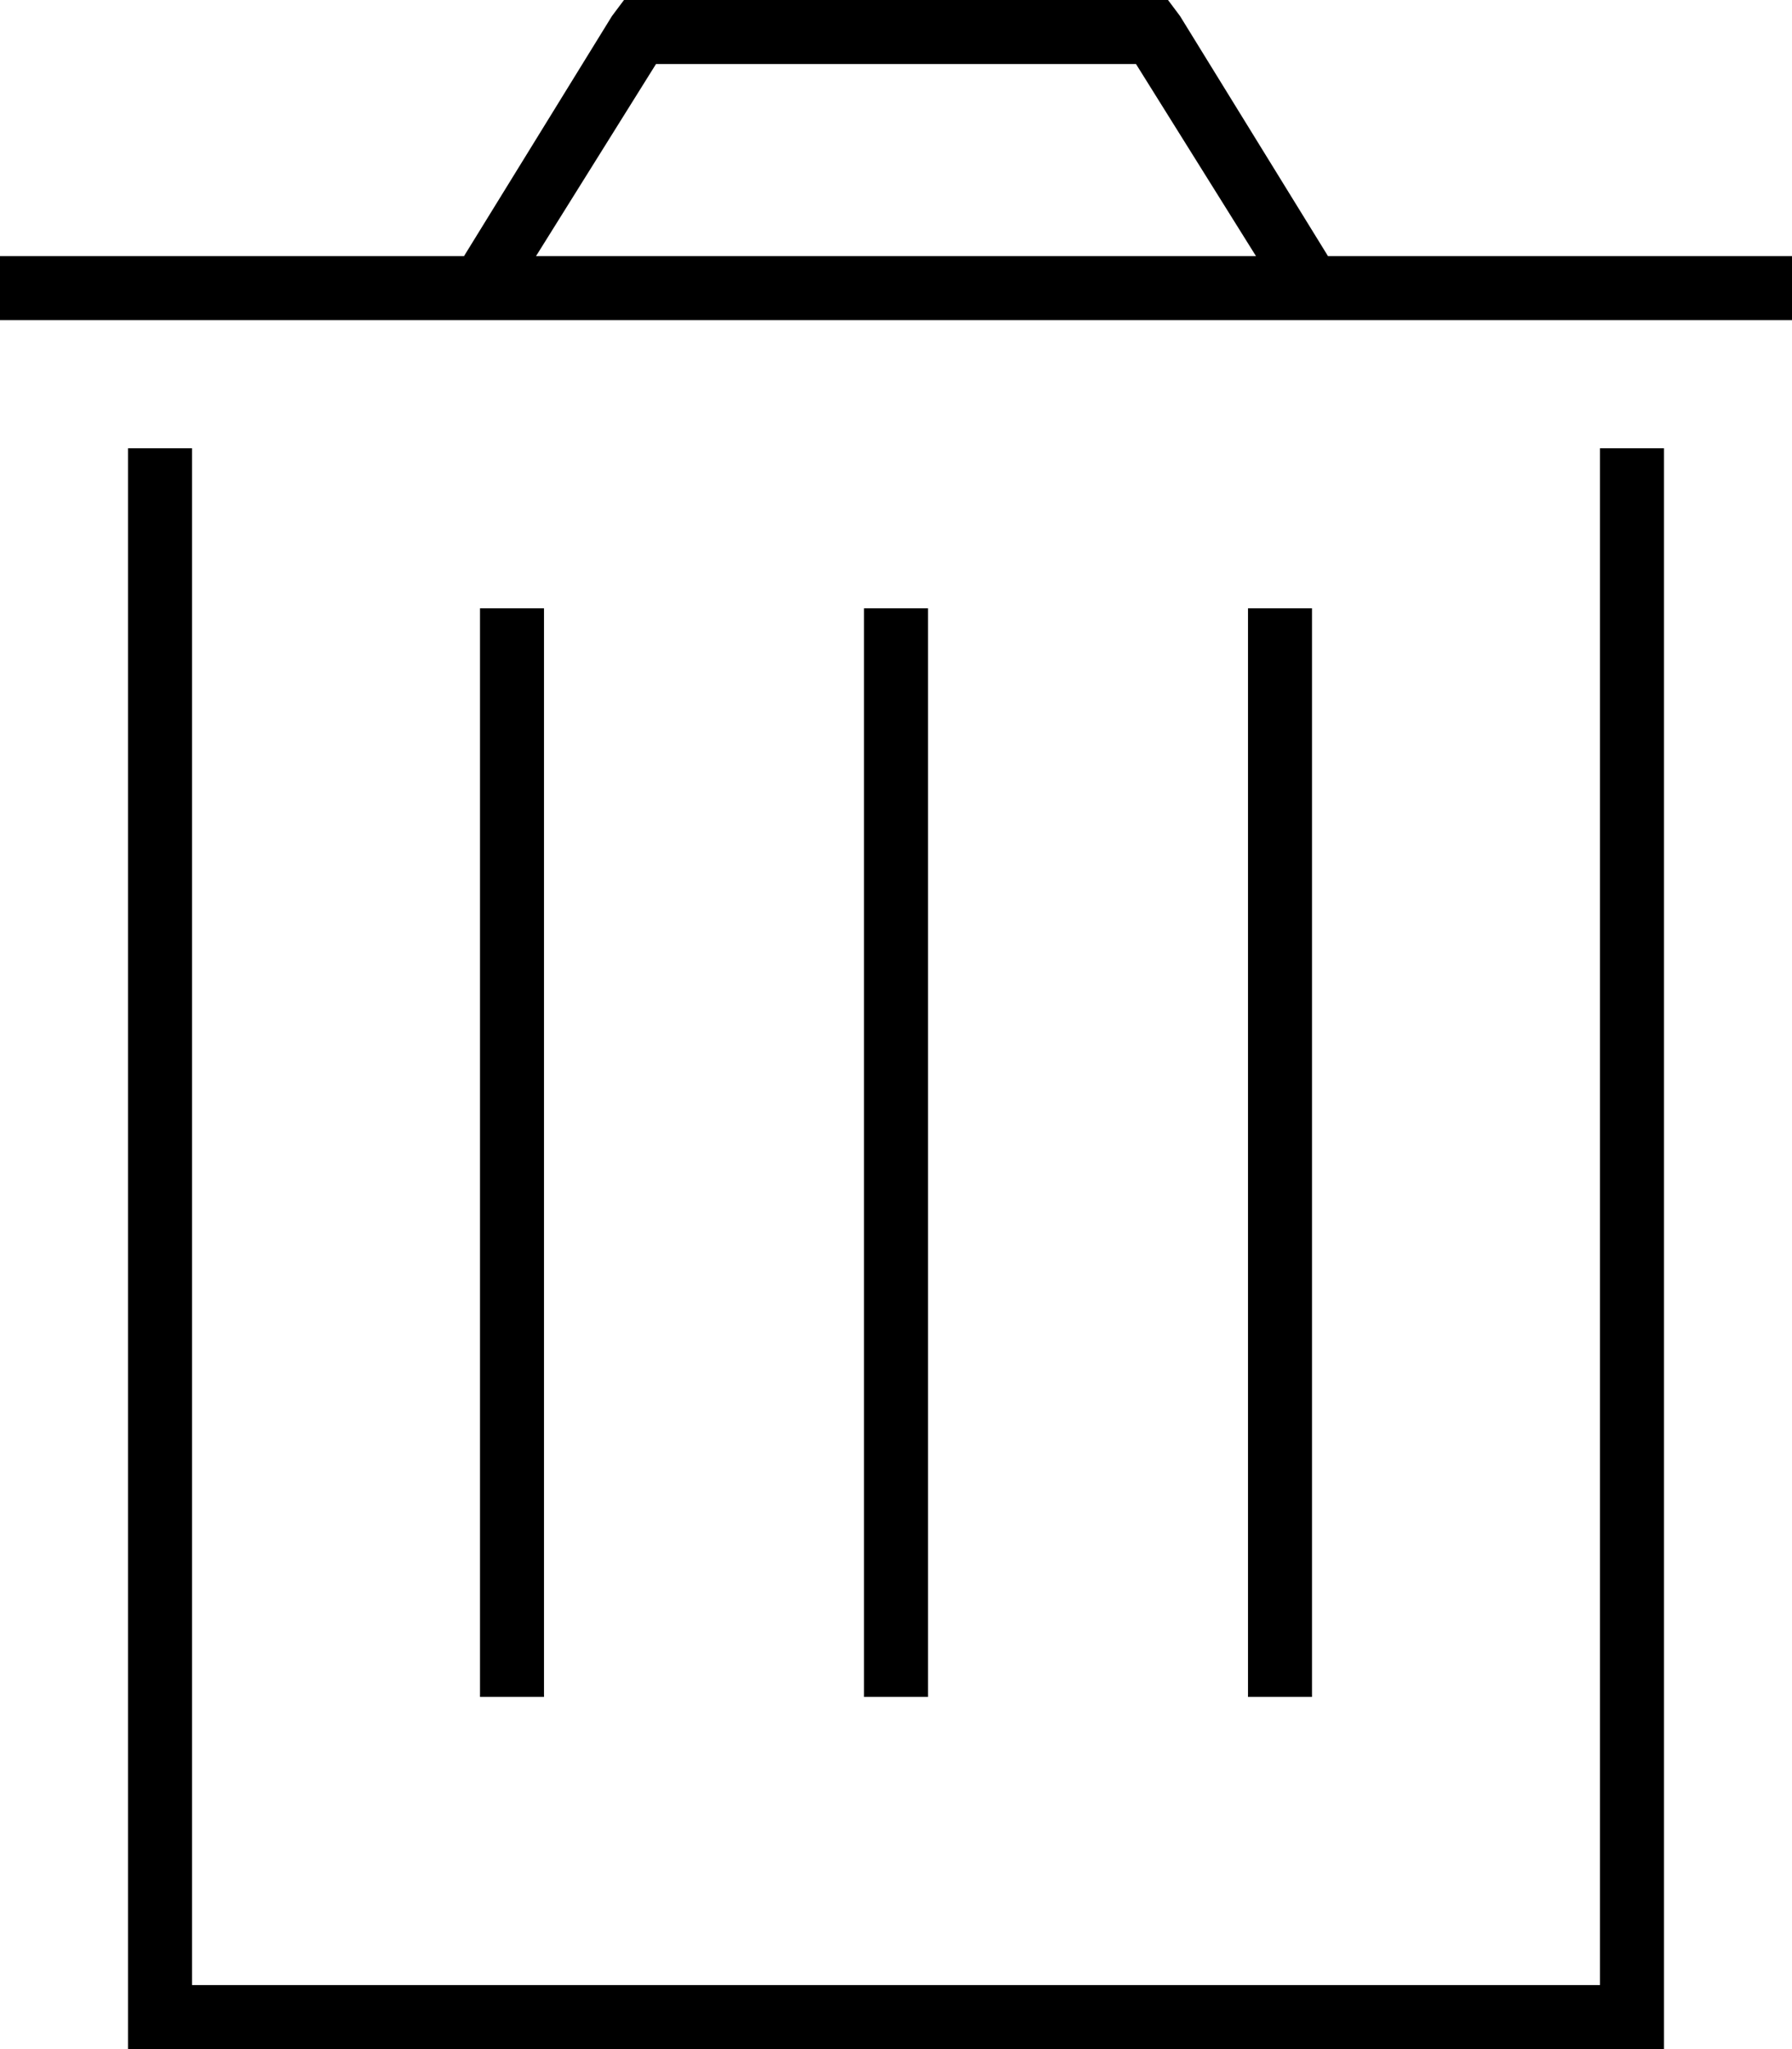 <svg xmlns="http://www.w3.org/2000/svg" viewBox="0 0 448 512">
  <path d="M 160 0 L 288 0 L 160 0 L 292 0 L 295 4 L 295 4 L 332 64 L 332 64 L 448 64 L 448 64 L 448 80 L 448 80 L 0 80 L 0 80 L 0 64 L 0 64 L 116 64 L 116 64 L 153 4 L 153 4 L 156 0 L 156 0 L 160 0 L 160 0 Z M 314 64 L 284 16 L 314 64 L 284 16 L 164 16 L 164 16 L 134 64 L 134 64 L 314 64 L 314 64 Z M 32 504 L 32 112 L 32 504 L 32 112 L 48 112 L 48 112 L 48 496 L 48 496 L 400 496 L 400 496 L 400 112 L 400 112 L 416 112 L 416 112 L 416 504 L 416 504 L 416 512 L 416 512 L 408 512 L 32 512 L 32 504 L 32 504 Z M 136 160 L 136 416 L 136 160 L 136 416 L 136 424 L 136 424 L 120 424 L 120 424 L 120 416 L 120 416 L 120 160 L 120 160 L 120 152 L 120 152 L 136 152 L 136 152 L 136 160 L 136 160 Z M 232 160 L 232 416 L 232 160 L 232 416 L 232 424 L 232 424 L 216 424 L 216 424 L 216 416 L 216 416 L 216 160 L 216 160 L 216 152 L 216 152 L 232 152 L 232 152 L 232 160 L 232 160 Z M 328 160 L 328 416 L 328 160 L 328 416 L 328 424 L 328 424 L 312 424 L 312 424 L 312 416 L 312 416 L 312 160 L 312 160 L 312 152 L 312 152 L 328 152 L 328 152 L 328 160 L 328 160 Z" />
</svg>